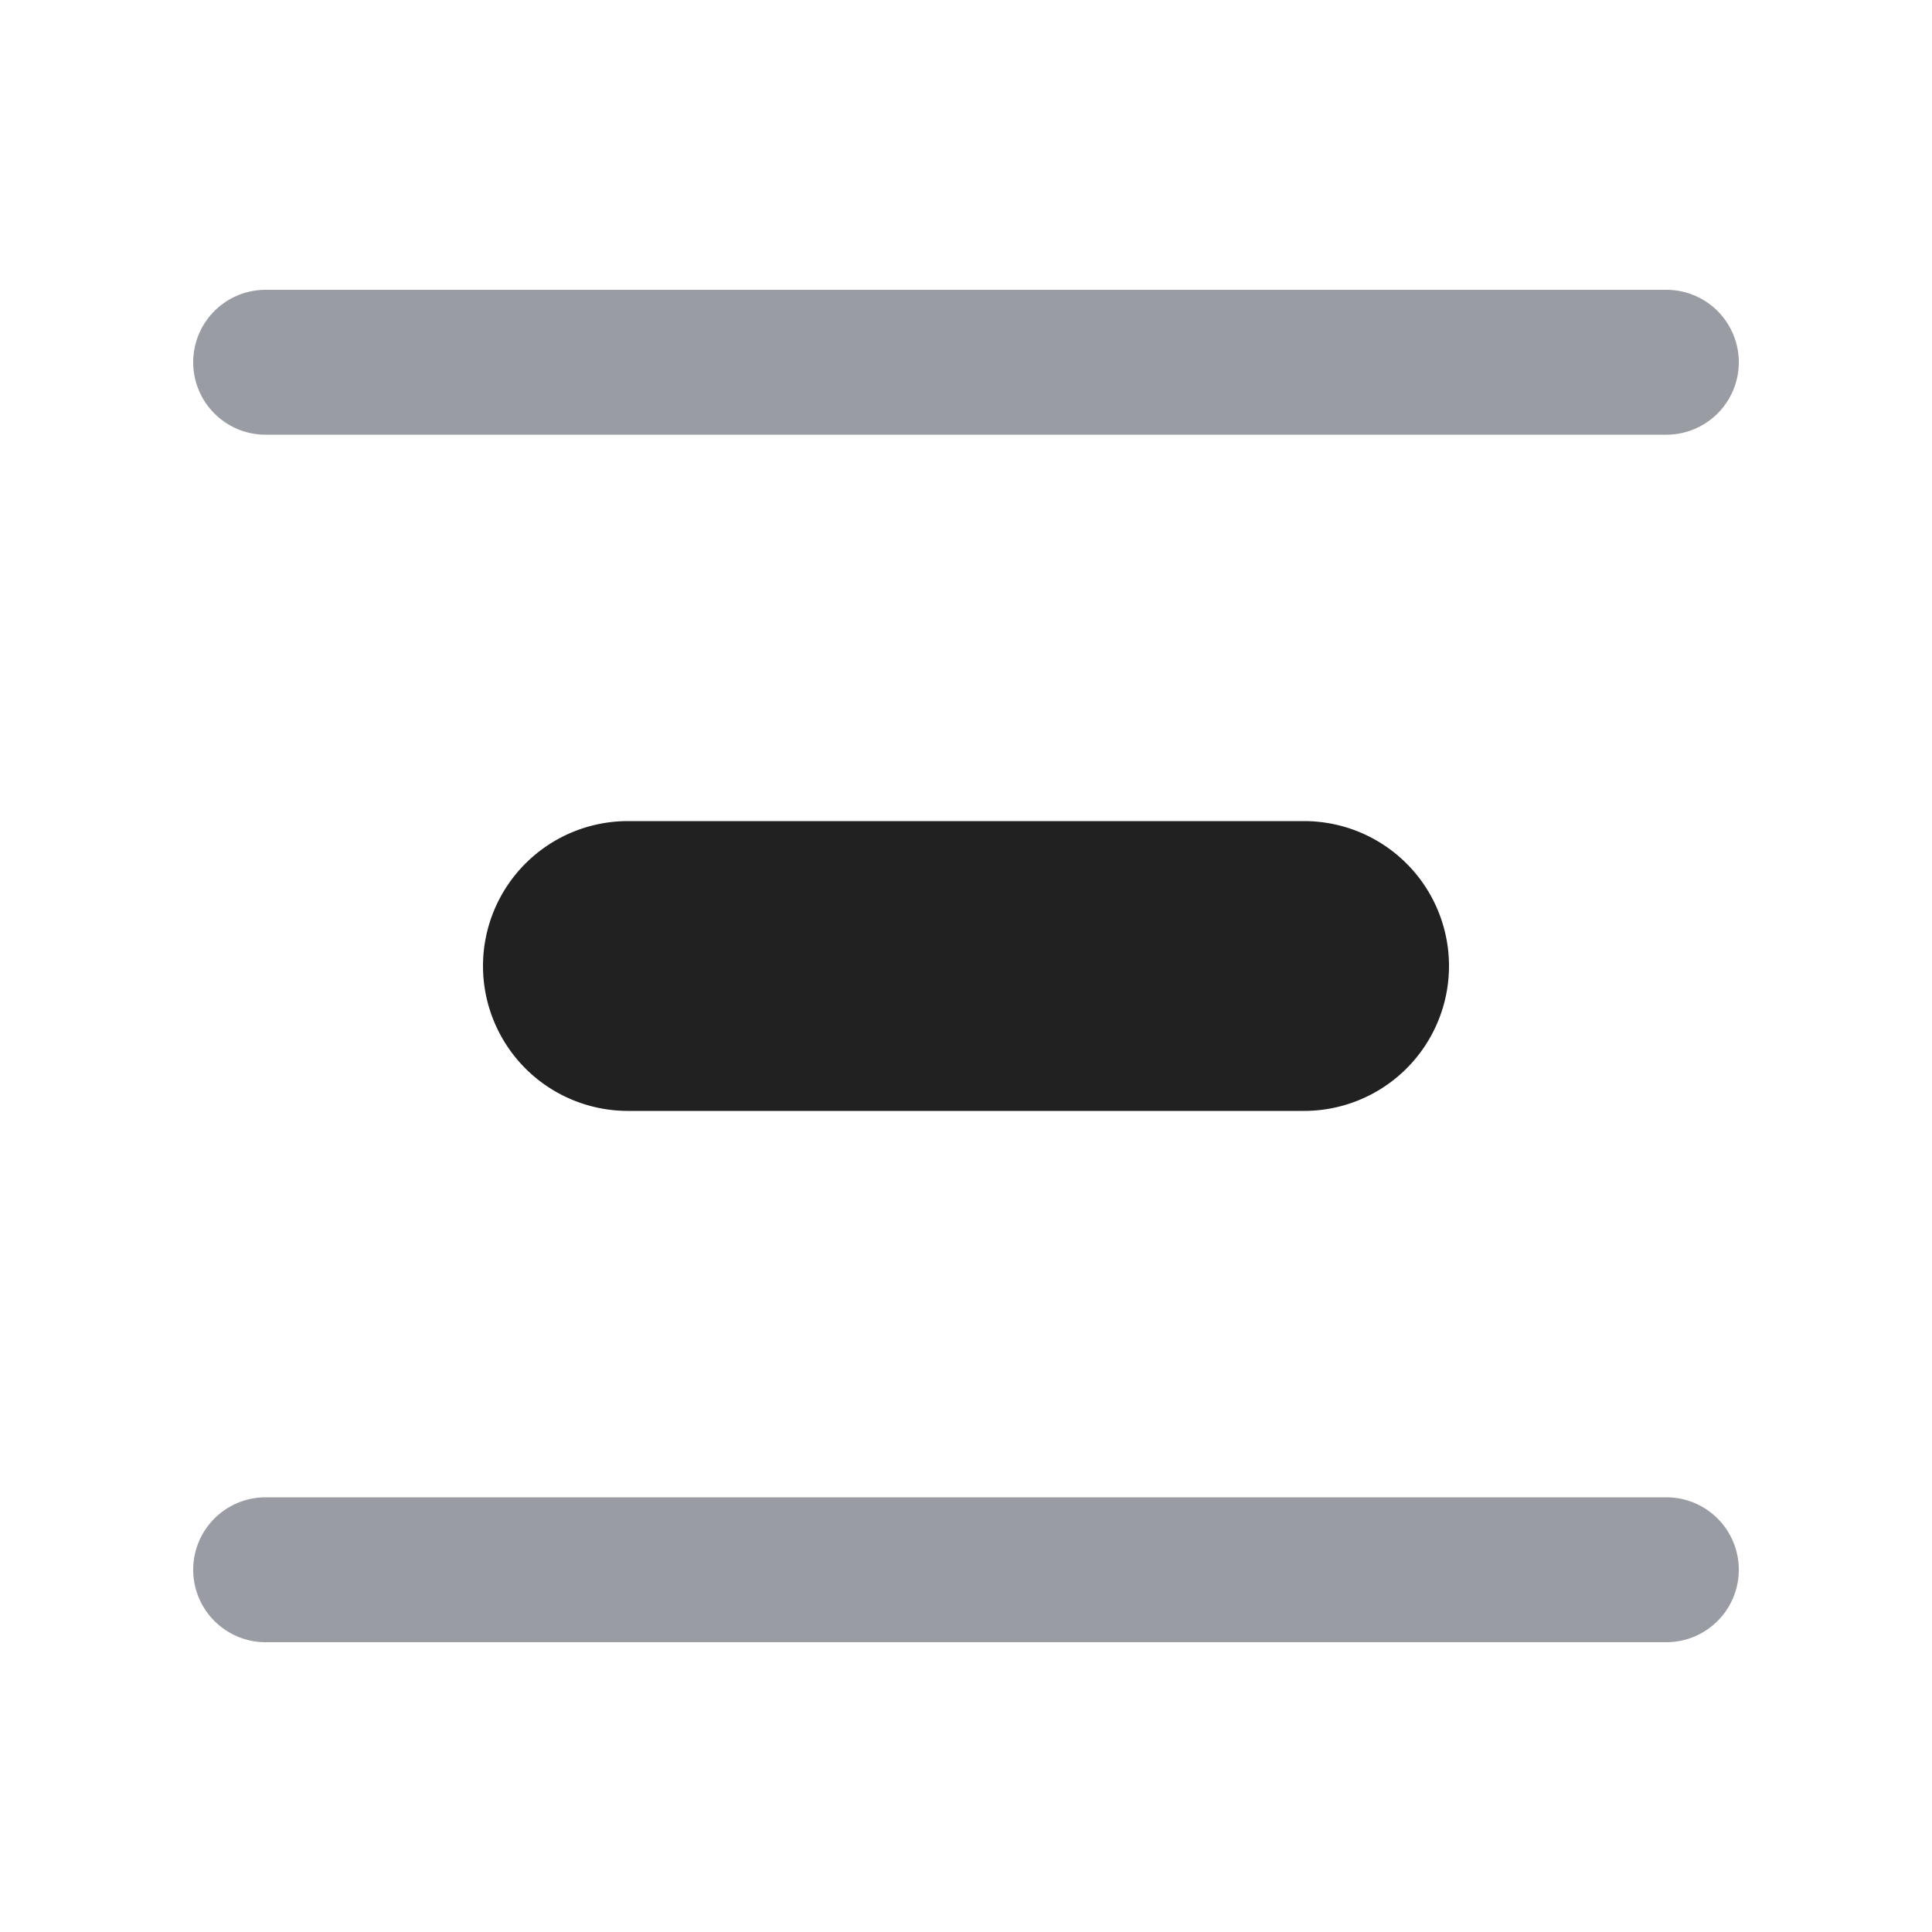 <svg xmlns="http://www.w3.org/2000/svg" width="20" height="20" fill="none" viewBox="0 0 20 20"><path fill="#9A9CA3" d="M2 3.75c0 .414.336.75.75.75h14.5a.75.75 0 0 0 0-1.5H2.75a.75.75 0 0 0-.75.75ZM2 16.25c0 .414.336.75.75.75h14.5a.75.75 0 0 0 0-1.5H2.75a.75.75 0 0 0-.75.75Z"/><path fill="#212121" d="M5 10a1.5 1.5 0 0 0 1.5 1.5h7a1.5 1.5 0 0 0 0-3h-7A1.5 1.5 0 0 0 5 10Z"/></svg>